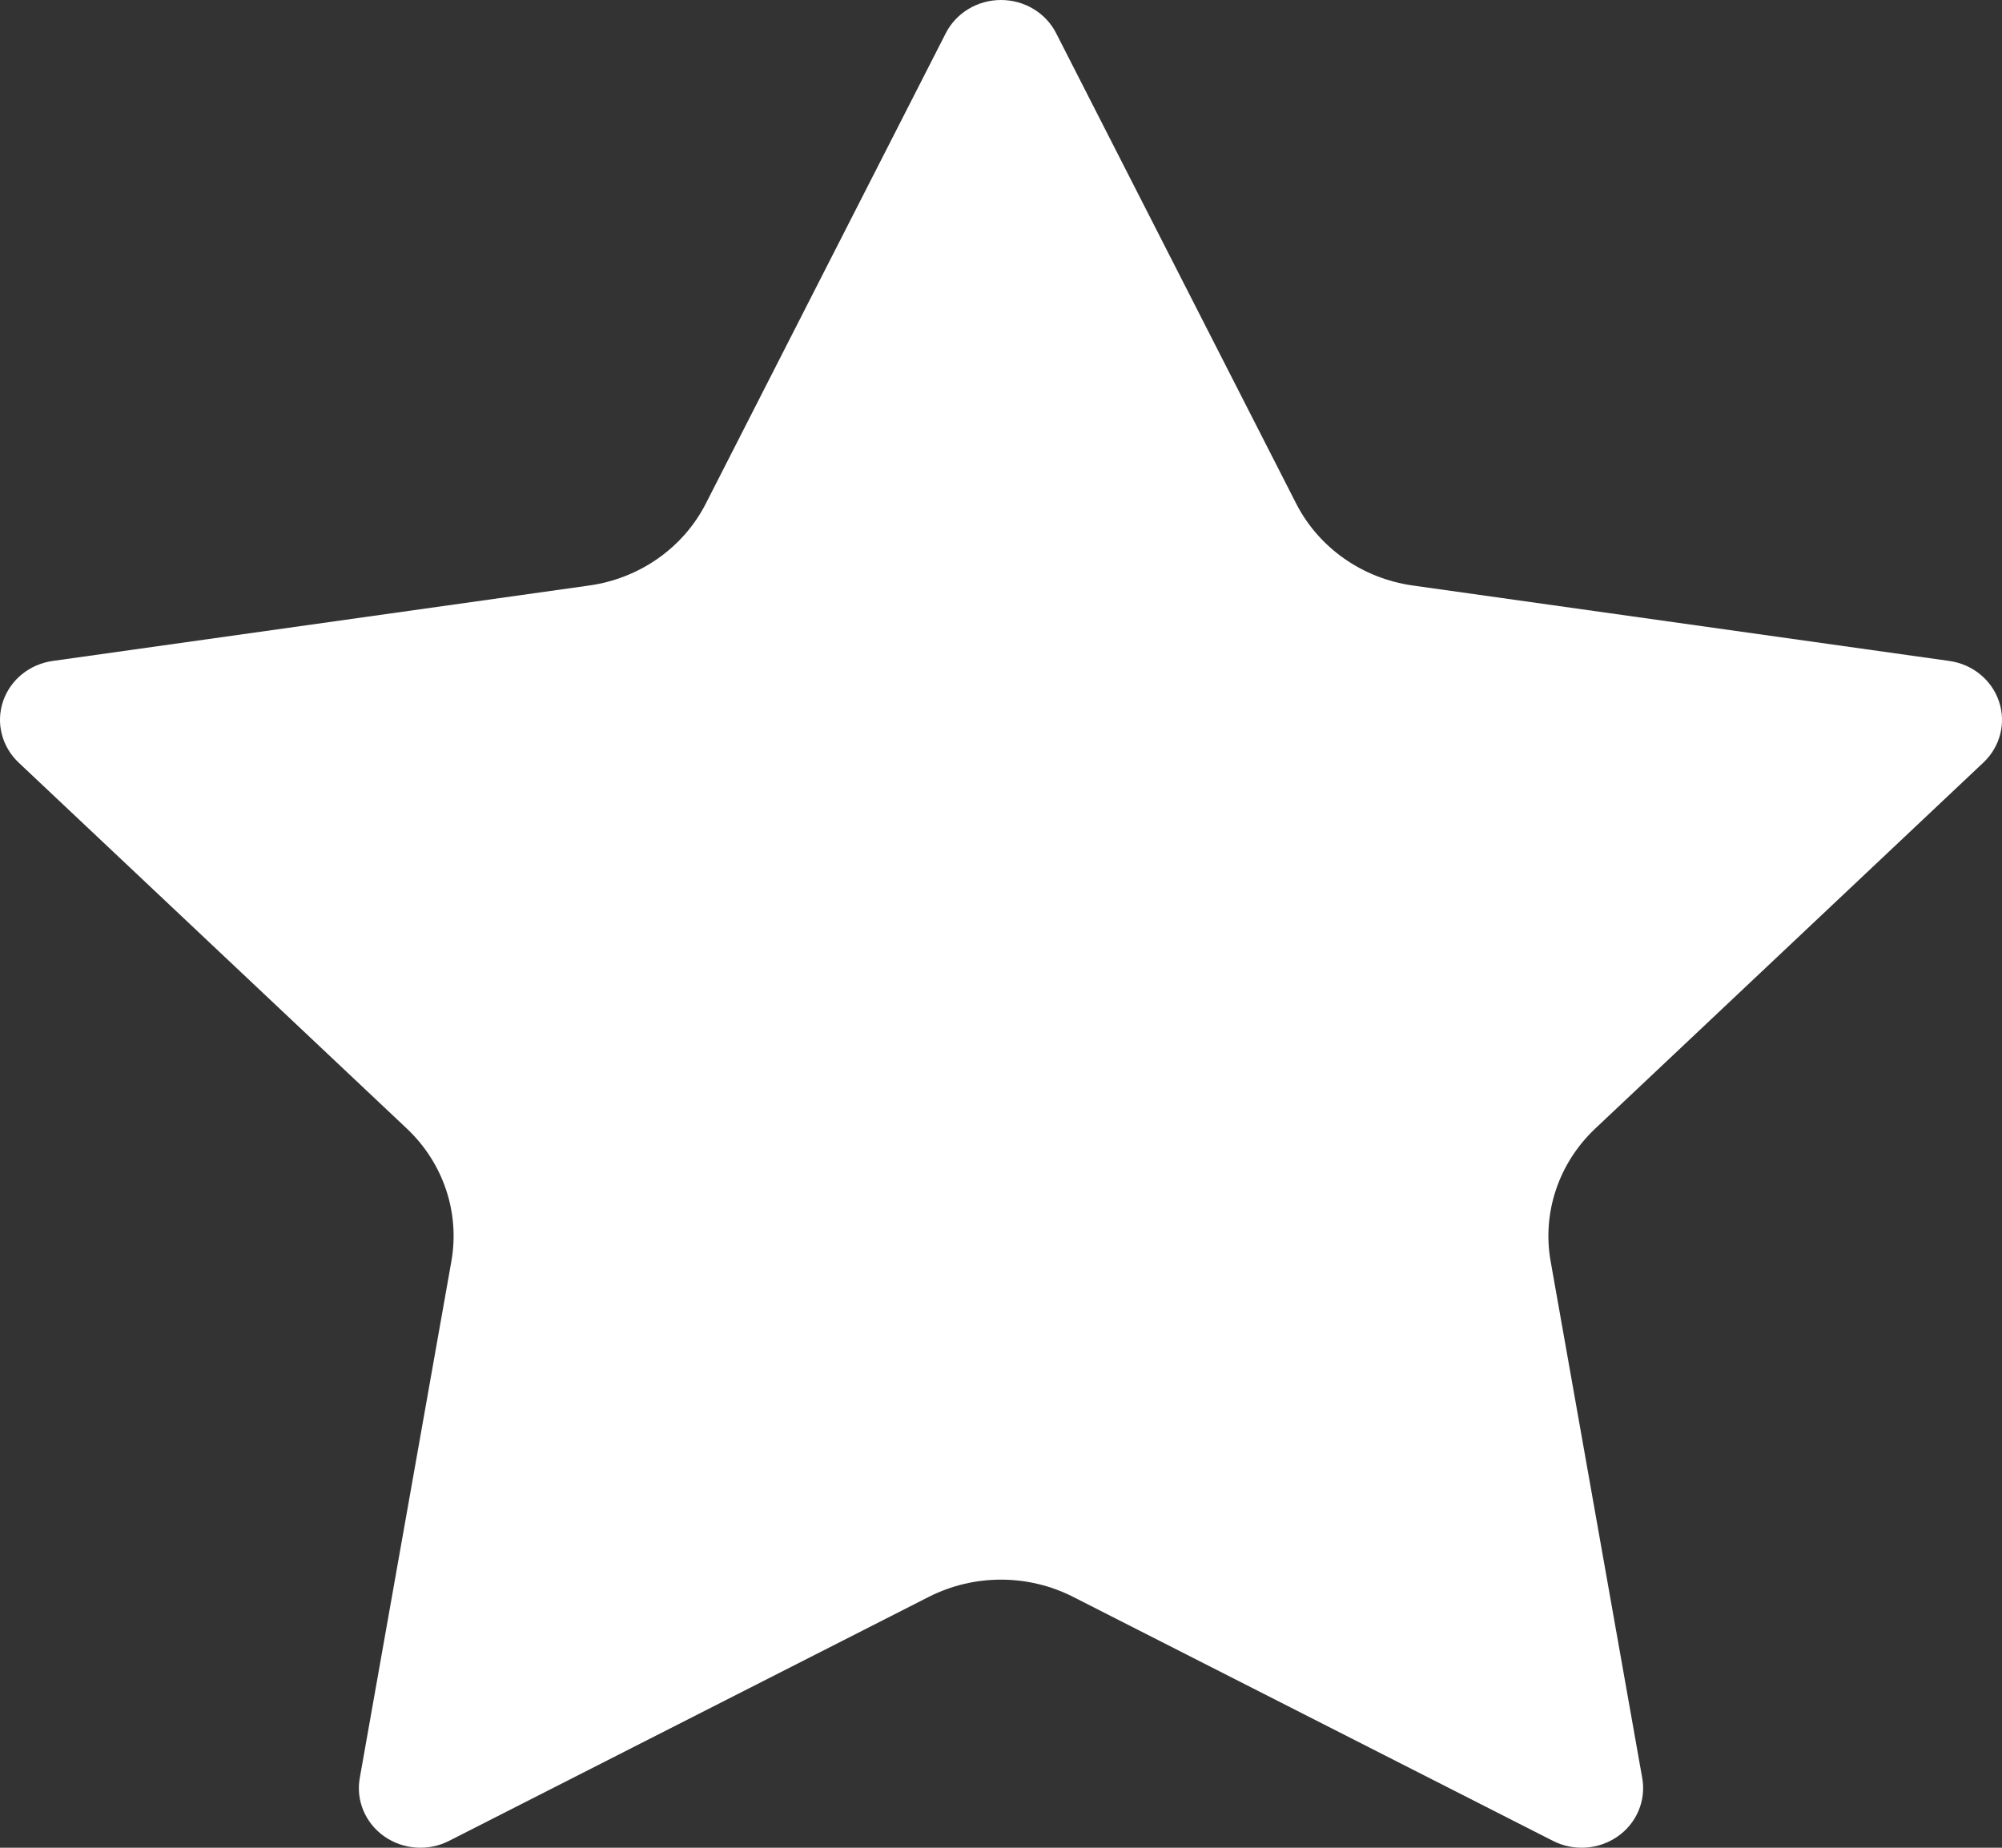 <svg width="26" height="24" viewBox="0 0 26 24" fill="none" xmlns="http://www.w3.org/2000/svg">
<rect x="0" y="0" width="26" height="24" fill="#333333" stroke="none"/>
<path d="M12.283 0.431C12.418 0.167 12.695 1.16921e-08 13 1.16921e-08C13.304 -5.1027e-05 13.582 0.167 13.716 0.431L16.833 6.54C17.126 7.114 17.692 7.513 18.348 7.605L25.316 8.585C25.617 8.627 25.867 8.831 25.961 9.111C26.055 9.391 25.977 9.698 25.759 9.904L20.717 14.659C20.243 15.107 20.026 15.751 20.138 16.382L21.328 23.096C21.379 23.386 21.256 23.68 21.01 23.852C20.764 24.025 20.438 24.048 20.169 23.911L13.936 20.741C13.35 20.443 12.65 20.443 12.063 20.741L5.831 23.911C5.562 24.048 5.236 24.025 4.99 23.852C4.744 23.679 4.621 23.386 4.672 23.096L5.862 16.383C5.974 15.751 5.758 15.107 5.284 14.659L0.241 9.904C0.024 9.698 -0.055 9.391 0.039 9.111C0.133 8.831 0.383 8.627 0.684 8.585L7.652 7.605C8.307 7.513 8.874 7.115 9.167 6.54L12.283 0.431Z" fill="white"/>
</svg>
